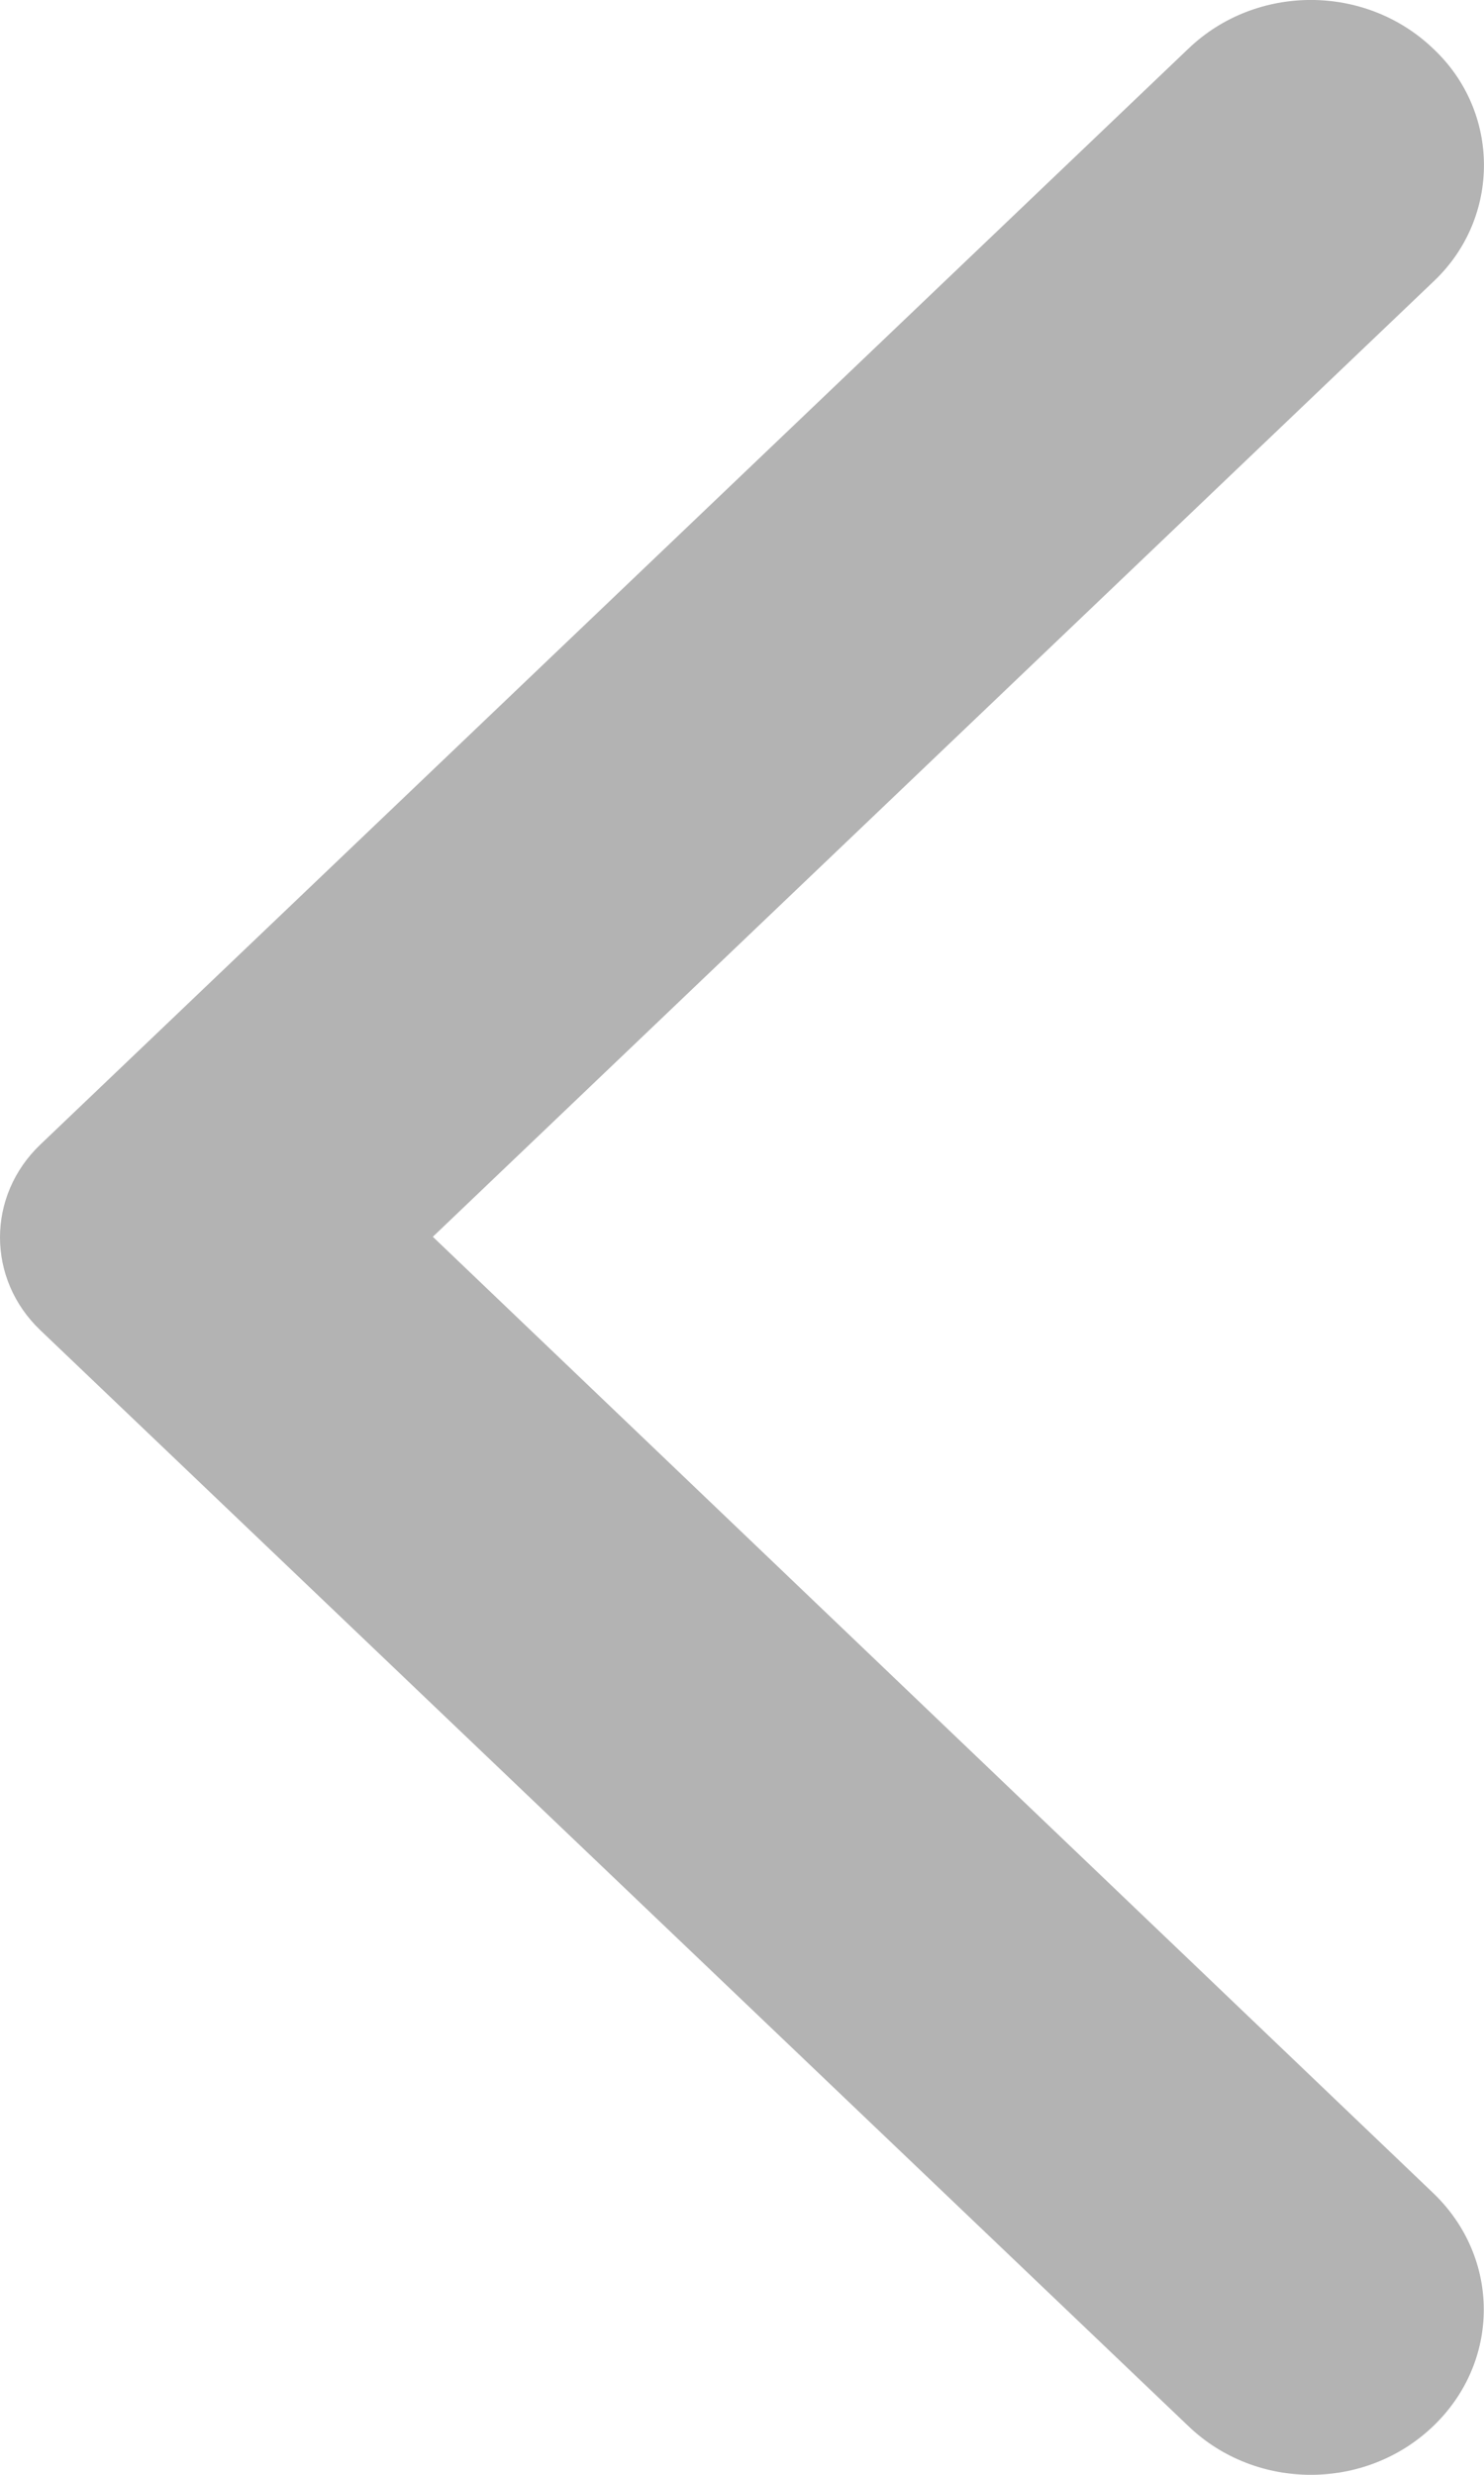 <svg width="12" height="20" viewBox="0 0 12 20" fill="none" xmlns="http://www.w3.org/2000/svg">
<path d="M11.588 0.392C11.041 -0.131 10.158 -0.131 9.611 0.392L0.327 9.249C-0.109 9.664 -0.109 10.336 0.327 10.751L9.611 19.608C10.158 20.131 11.041 20.131 11.588 19.608C12.135 19.086 12.135 18.244 11.588 17.722L3.5 9.995L11.599 2.268C12.135 1.756 12.135 0.903 11.588 0.392Z" fill="#A0A0A0" fill-opacity="0.8"/>
</svg>
